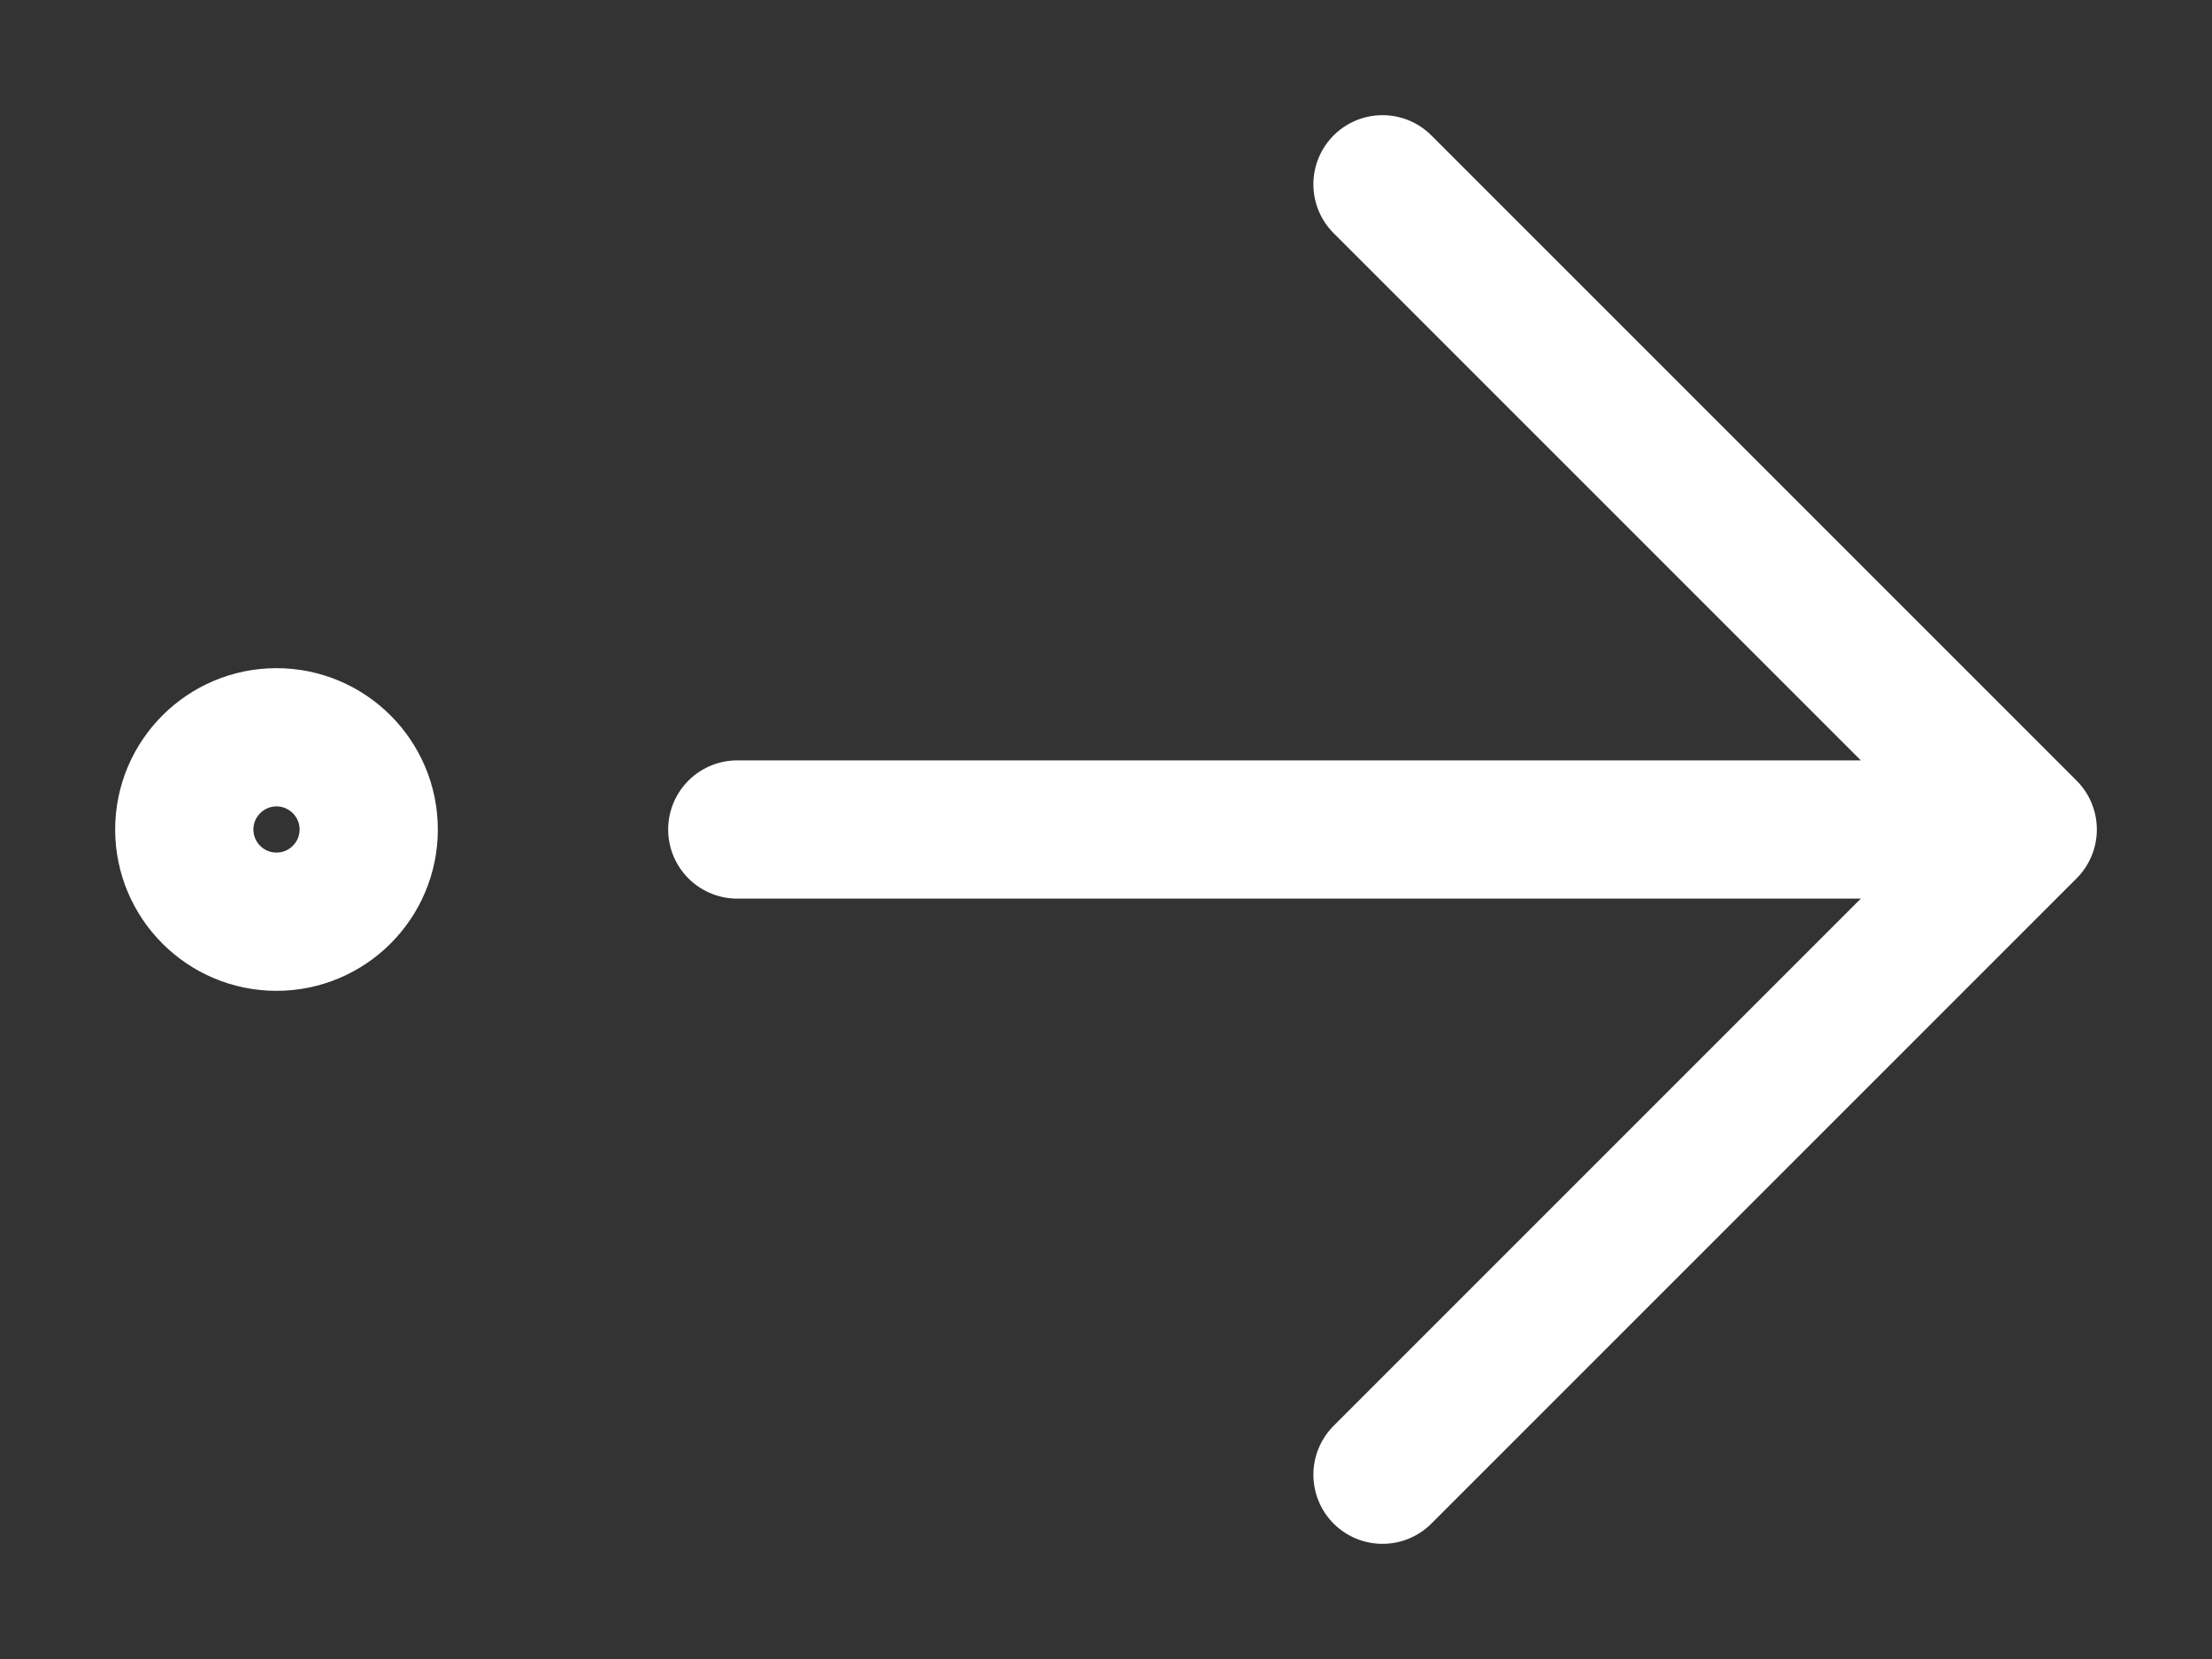 <svg width="16" height="12" viewBox="0 0 16 12" fill="none" xmlns="http://www.w3.org/2000/svg">
<rect x="0" y="0" width="16" height="12" fill="#333333" stroke="none"/>
<path d="M10 1.333L14.667 6M14.667 6L10 10.667M14.667 6L5.333 6M2 6.667C1.632 6.667 1.333 6.368 1.333 6C1.333 5.632 1.632 5.333 2 5.333C2.368 5.333 2.667 5.632 2.667 6C2.667 6.368 2.368 6.667 2 6.667Z" stroke="white" stroke-linecap="round" stroke-linejoin="round"/>
</svg>
